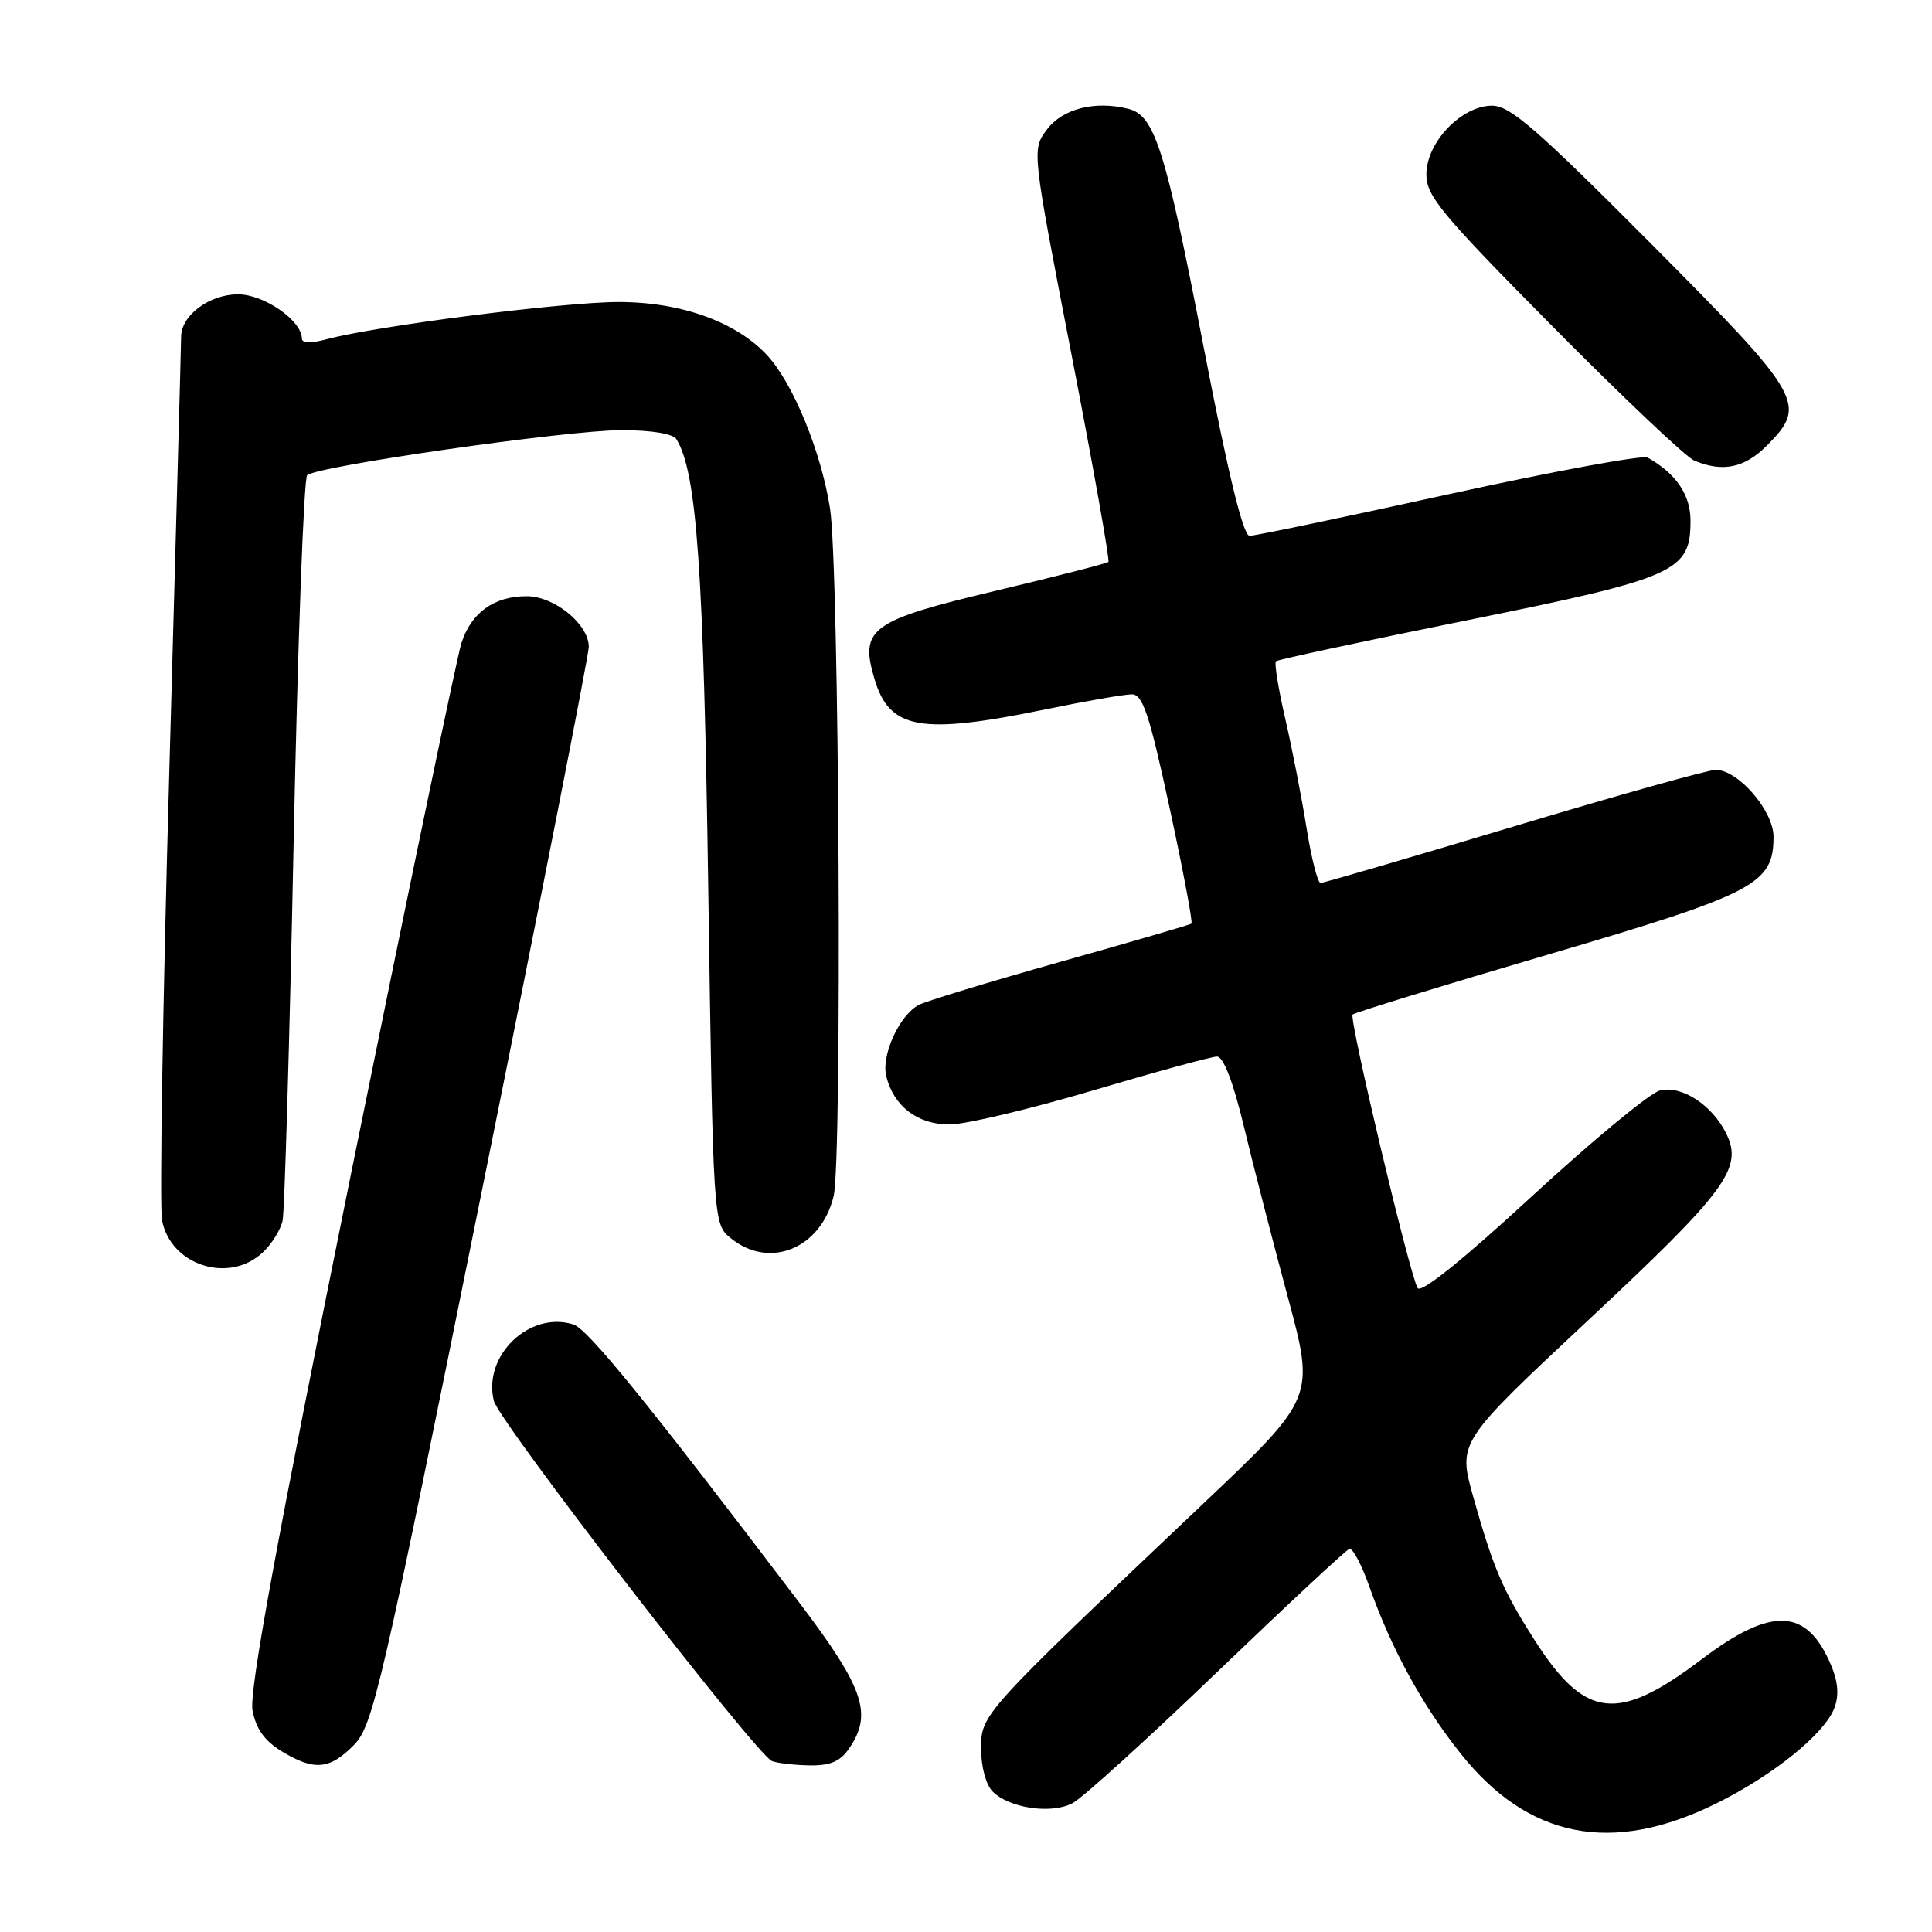 <?xml version="1.0" encoding="UTF-8" standalone="no"?>
<!DOCTYPE svg PUBLIC "-//W3C//DTD SVG 1.1//EN" "http://www.w3.org/Graphics/SVG/1.1/DTD/svg11.dtd" >
<svg xmlns="http://www.w3.org/2000/svg" xmlns:xlink="http://www.w3.org/1999/xlink" version="1.1" viewBox="0 0 256 256">
 <g >
 <path fill="currentColor"
d=" M 227.33 239.01 C 234.94 235.26 241.76 229.76 243.07 226.31 C 243.69 224.68 243.56 222.87 242.65 220.70 C 239.45 213.05 234.80 212.82 225.53 219.83 C 214.35 228.30 210.06 227.82 203.36 217.35 C 199.12 210.73 197.86 207.77 195.20 198.29 C 193.18 191.08 193.18 191.08 210.56 174.83 C 228.75 157.83 230.99 154.79 228.74 150.21 C 226.87 146.40 222.79 143.76 219.93 144.50 C 218.59 144.85 210.98 151.15 203.00 158.50 C 193.77 167.01 188.26 171.43 187.84 170.67 C 186.73 168.69 178.72 134.95 179.23 134.43 C 179.50 134.17 191.14 130.59 205.11 126.49 C 232.59 118.41 235.00 117.15 235.00 110.87 C 235.00 107.42 230.30 101.99 227.33 102.01 C 226.32 102.02 214.29 105.39 200.58 109.51 C 186.88 113.63 175.36 117.00 174.98 117.00 C 174.60 117.00 173.77 113.74 173.13 109.75 C 172.50 105.76 171.22 99.24 170.31 95.26 C 169.39 91.28 168.83 87.84 169.07 87.62 C 169.31 87.40 180.68 84.96 194.34 82.20 C 222.14 76.58 224.00 75.75 224.00 69.00 C 224.00 65.56 222.10 62.76 218.32 60.63 C 217.67 60.27 205.82 62.45 191.99 65.48 C 178.16 68.52 166.27 71.00 165.58 71.00 C 164.73 71.00 162.77 62.96 159.54 46.25 C 154.42 19.73 153.02 15.30 149.52 14.42 C 145.09 13.30 140.76 14.41 138.71 17.18 C 136.72 19.86 136.72 19.86 141.98 46.98 C 144.87 61.89 147.07 74.26 146.87 74.46 C 146.67 74.65 140.00 76.36 132.06 78.25 C 115.31 82.23 113.87 83.28 115.89 90.02 C 117.88 96.67 122.00 97.39 138.50 94.00 C 143.85 92.90 149.01 92.00 149.97 92.00 C 151.42 92.00 152.29 94.61 154.98 107.05 C 156.77 115.33 158.07 122.23 157.87 122.39 C 157.66 122.54 149.85 124.82 140.50 127.45 C 131.15 130.08 122.72 132.65 121.76 133.15 C 119.17 134.50 116.74 139.84 117.44 142.63 C 118.44 146.61 121.59 149.00 125.81 149.00 C 127.91 149.00 136.45 146.97 144.78 144.50 C 153.12 142.03 160.53 140.00 161.26 140.00 C 162.11 140.00 163.40 143.36 164.82 149.25 C 166.04 154.34 168.66 164.51 170.64 171.86 C 174.24 185.21 174.24 185.21 159.37 199.30 C 129.94 227.20 130.00 227.13 130.00 231.75 C 130.00 234.11 130.65 236.51 131.53 237.39 C 133.75 239.61 139.35 240.42 142.14 238.92 C 143.44 238.23 152.04 230.43 161.25 221.58 C 170.46 212.74 178.36 205.38 178.80 205.23 C 179.23 205.09 180.43 207.34 181.45 210.23 C 184.34 218.44 188.46 225.97 193.52 232.33 C 202.49 243.61 213.55 245.79 227.33 239.01 Z  M 46.87 231.25 C 49.42 228.67 50.46 224.16 63.81 158.00 C 71.64 119.22 78.03 86.69 78.02 85.70 C 77.99 82.68 73.46 79.00 69.77 79.00 C 65.45 79.00 62.41 81.20 61.13 85.25 C 60.56 87.04 53.96 118.80 46.45 155.84 C 36.65 204.22 32.99 224.15 33.46 226.64 C 33.92 229.07 35.06 230.67 37.30 232.04 C 41.62 234.67 43.66 234.50 46.87 231.25 Z  M 112.44 231.78 C 115.69 227.14 114.54 223.74 105.84 212.26 C 85.85 185.91 77.88 176.10 75.99 175.50 C 70.17 173.65 63.94 179.64 65.44 185.63 C 66.14 188.42 100.18 232.49 102.29 233.35 C 102.96 233.62 105.16 233.88 107.19 233.92 C 109.93 233.98 111.29 233.43 112.44 231.78 Z  M 34.80 165.97 C 36.00 164.86 37.19 162.94 37.45 161.72 C 37.71 160.50 38.37 137.95 38.91 111.60 C 39.45 85.26 40.26 63.37 40.70 62.97 C 42.01 61.76 75.18 57.00 82.30 57.00 C 86.35 57.00 89.17 57.46 89.63 58.20 C 92.33 62.57 93.23 75.37 93.85 117.84 C 94.50 162.18 94.50 162.18 96.86 164.09 C 101.98 168.23 108.78 165.44 110.46 158.50 C 111.62 153.72 111.20 75.05 109.98 67.34 C 108.79 59.82 105.10 50.83 101.69 47.12 C 97.59 42.66 90.27 40.02 82.00 40.02 C 74.72 40.01 49.81 43.19 43.25 44.96 C 41.22 45.51 40.00 45.48 40.00 44.87 C 40.00 42.48 34.98 39.00 31.55 39.00 C 27.74 39.00 24.00 41.79 24.00 44.63 C 24.00 45.53 23.29 71.50 22.43 102.35 C 21.56 133.19 21.13 159.89 21.47 161.68 C 22.59 167.66 30.32 170.15 34.80 165.97 Z  M 234.08 59.08 C 239.54 53.61 238.96 52.59 218.79 32.31 C 203.62 17.07 200.09 14.00 197.71 14.00 C 193.65 14.00 189.00 18.86 189.00 23.11 C 189.00 25.98 190.97 28.35 205.75 43.28 C 214.96 52.58 223.40 60.57 224.50 61.03 C 228.24 62.61 231.14 62.02 234.08 59.08 Z "/>
</g>
</svg>
